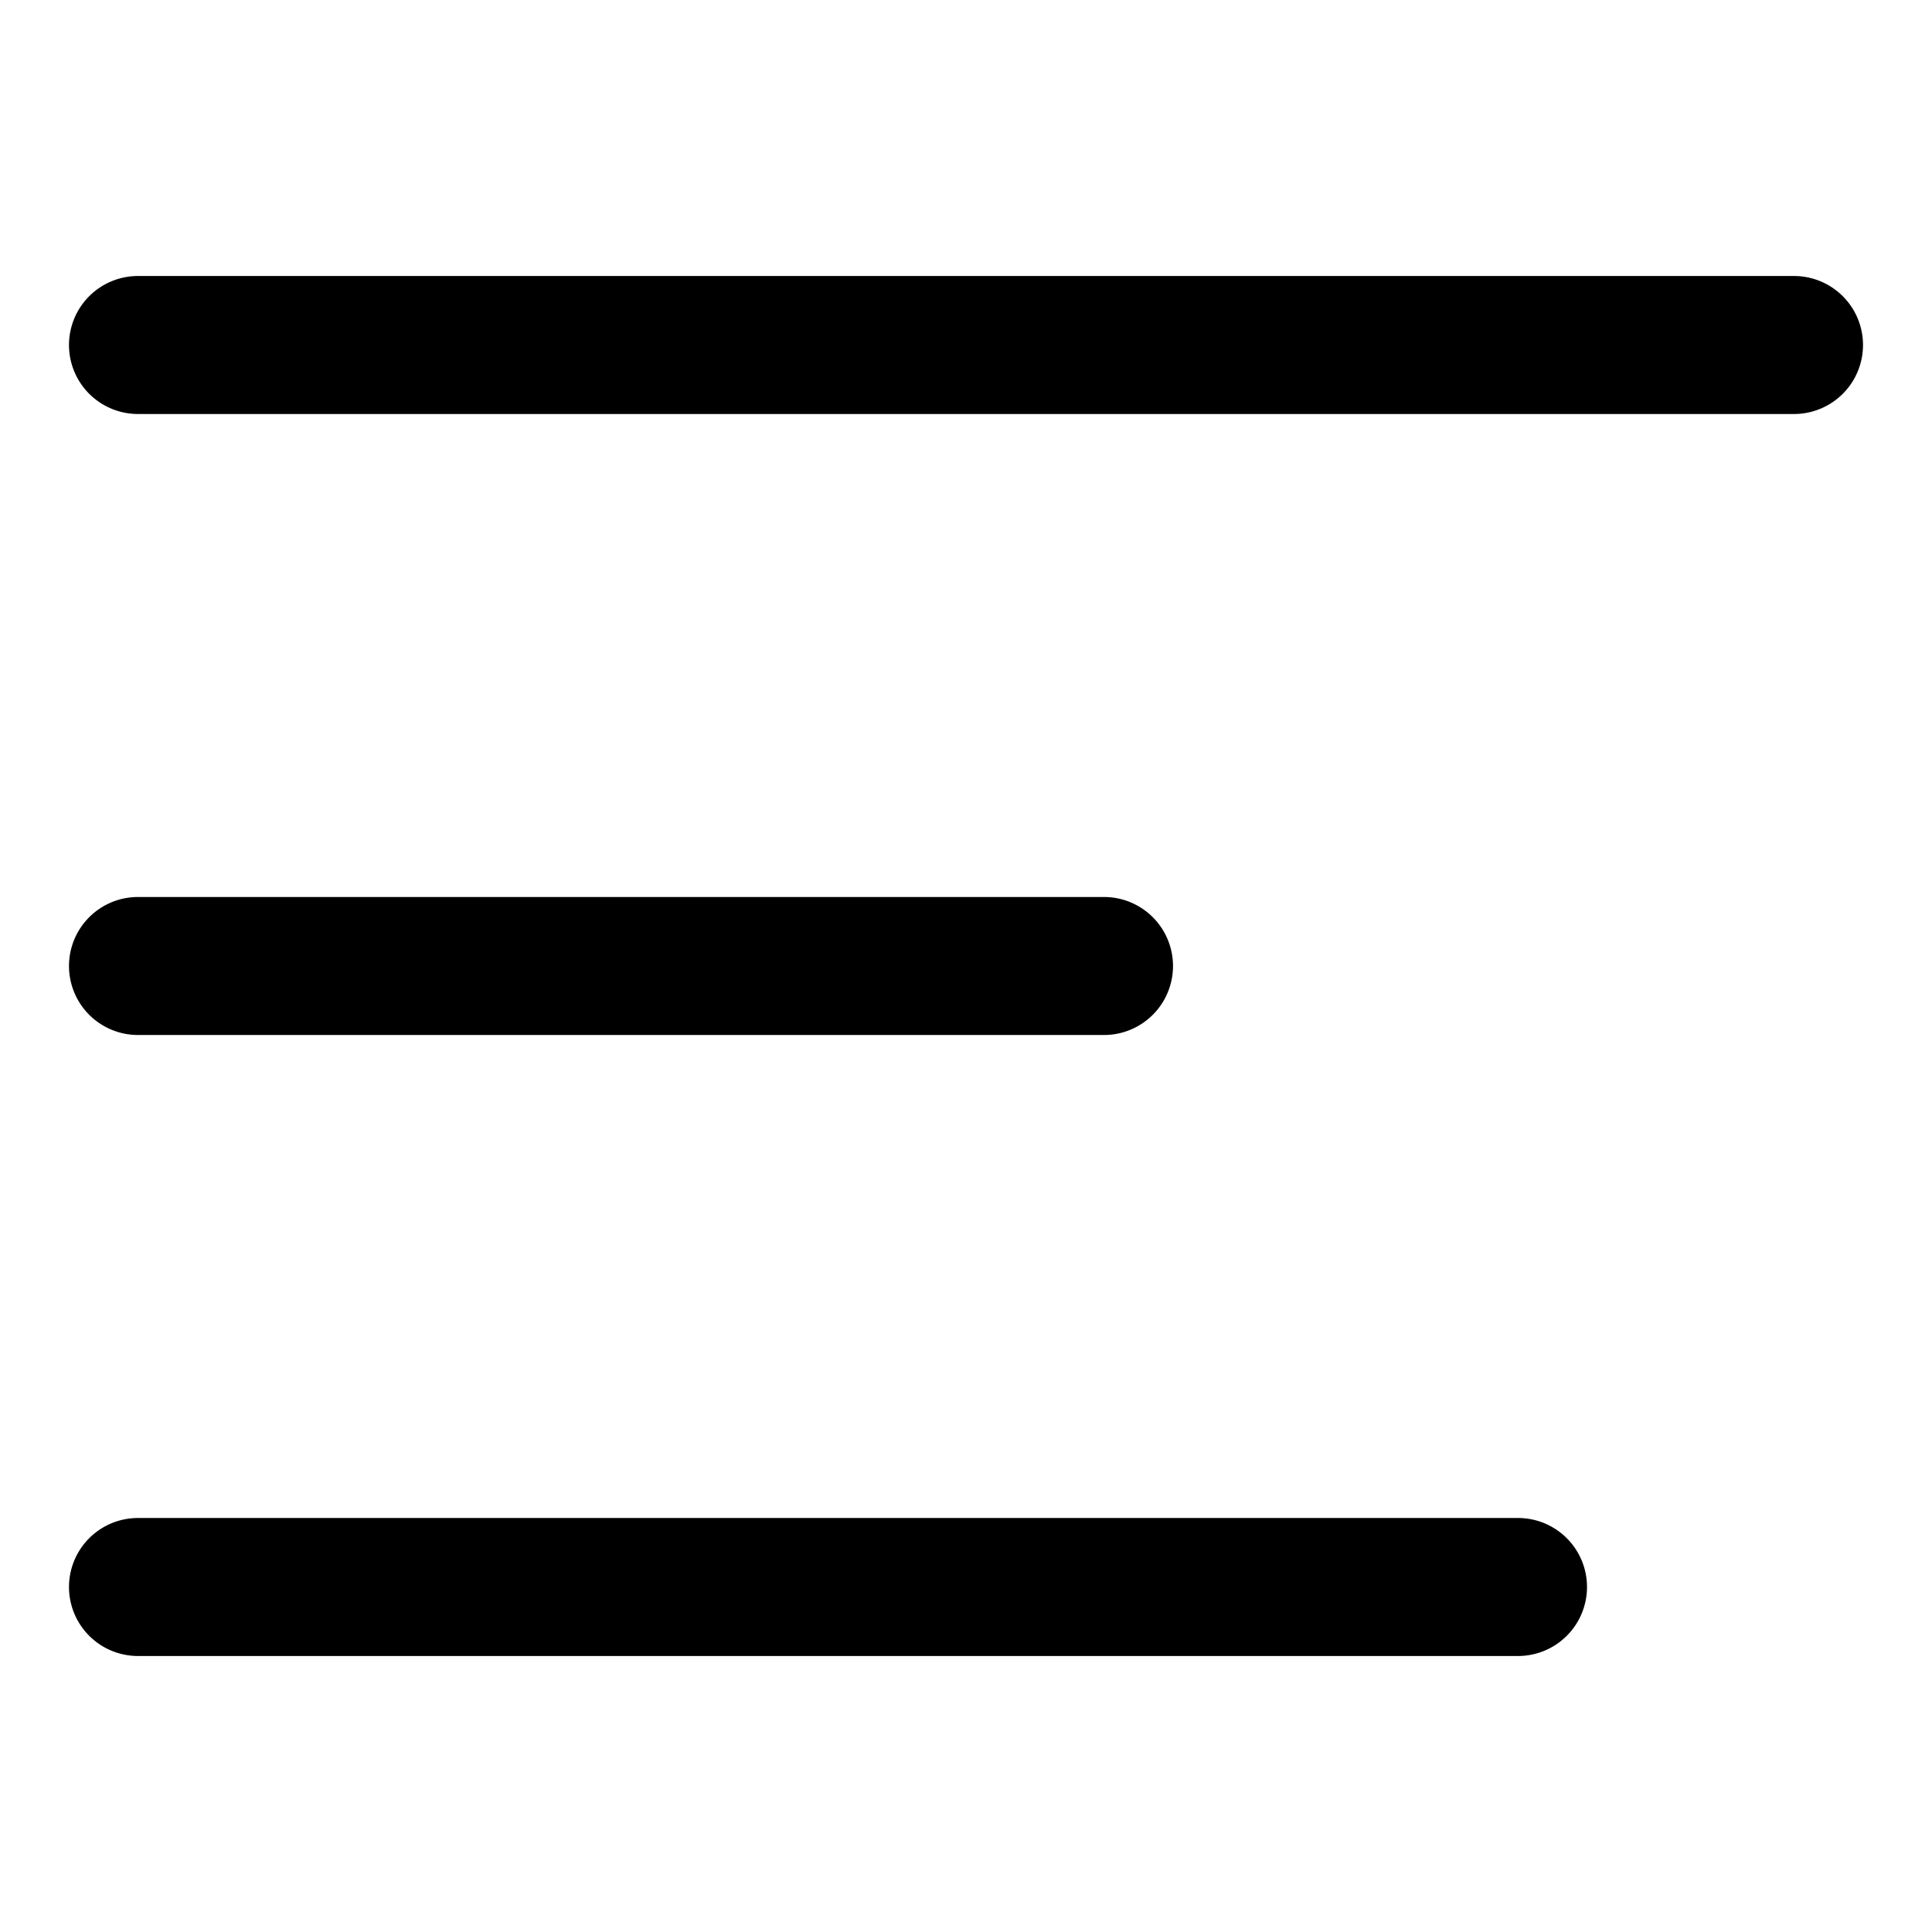 <svg xmlns="http://www.w3.org/2000/svg" width="28" height="28">
  <path d="M1 5a1 1 0 0 1 1-1h24a1 1 0 1 1 0 2H2a1 1 0 0 1-1-1zm0 9a1 1 0 0 1 1-1h14a1 1 0 1 1 0 2H2a1 1 0 0 1-1-1zm0 9a1 1 0 0 1 1-1h20a1 1 0 1 1 0 2H2a1 1 0 0 1-1-1z" />
</svg>
